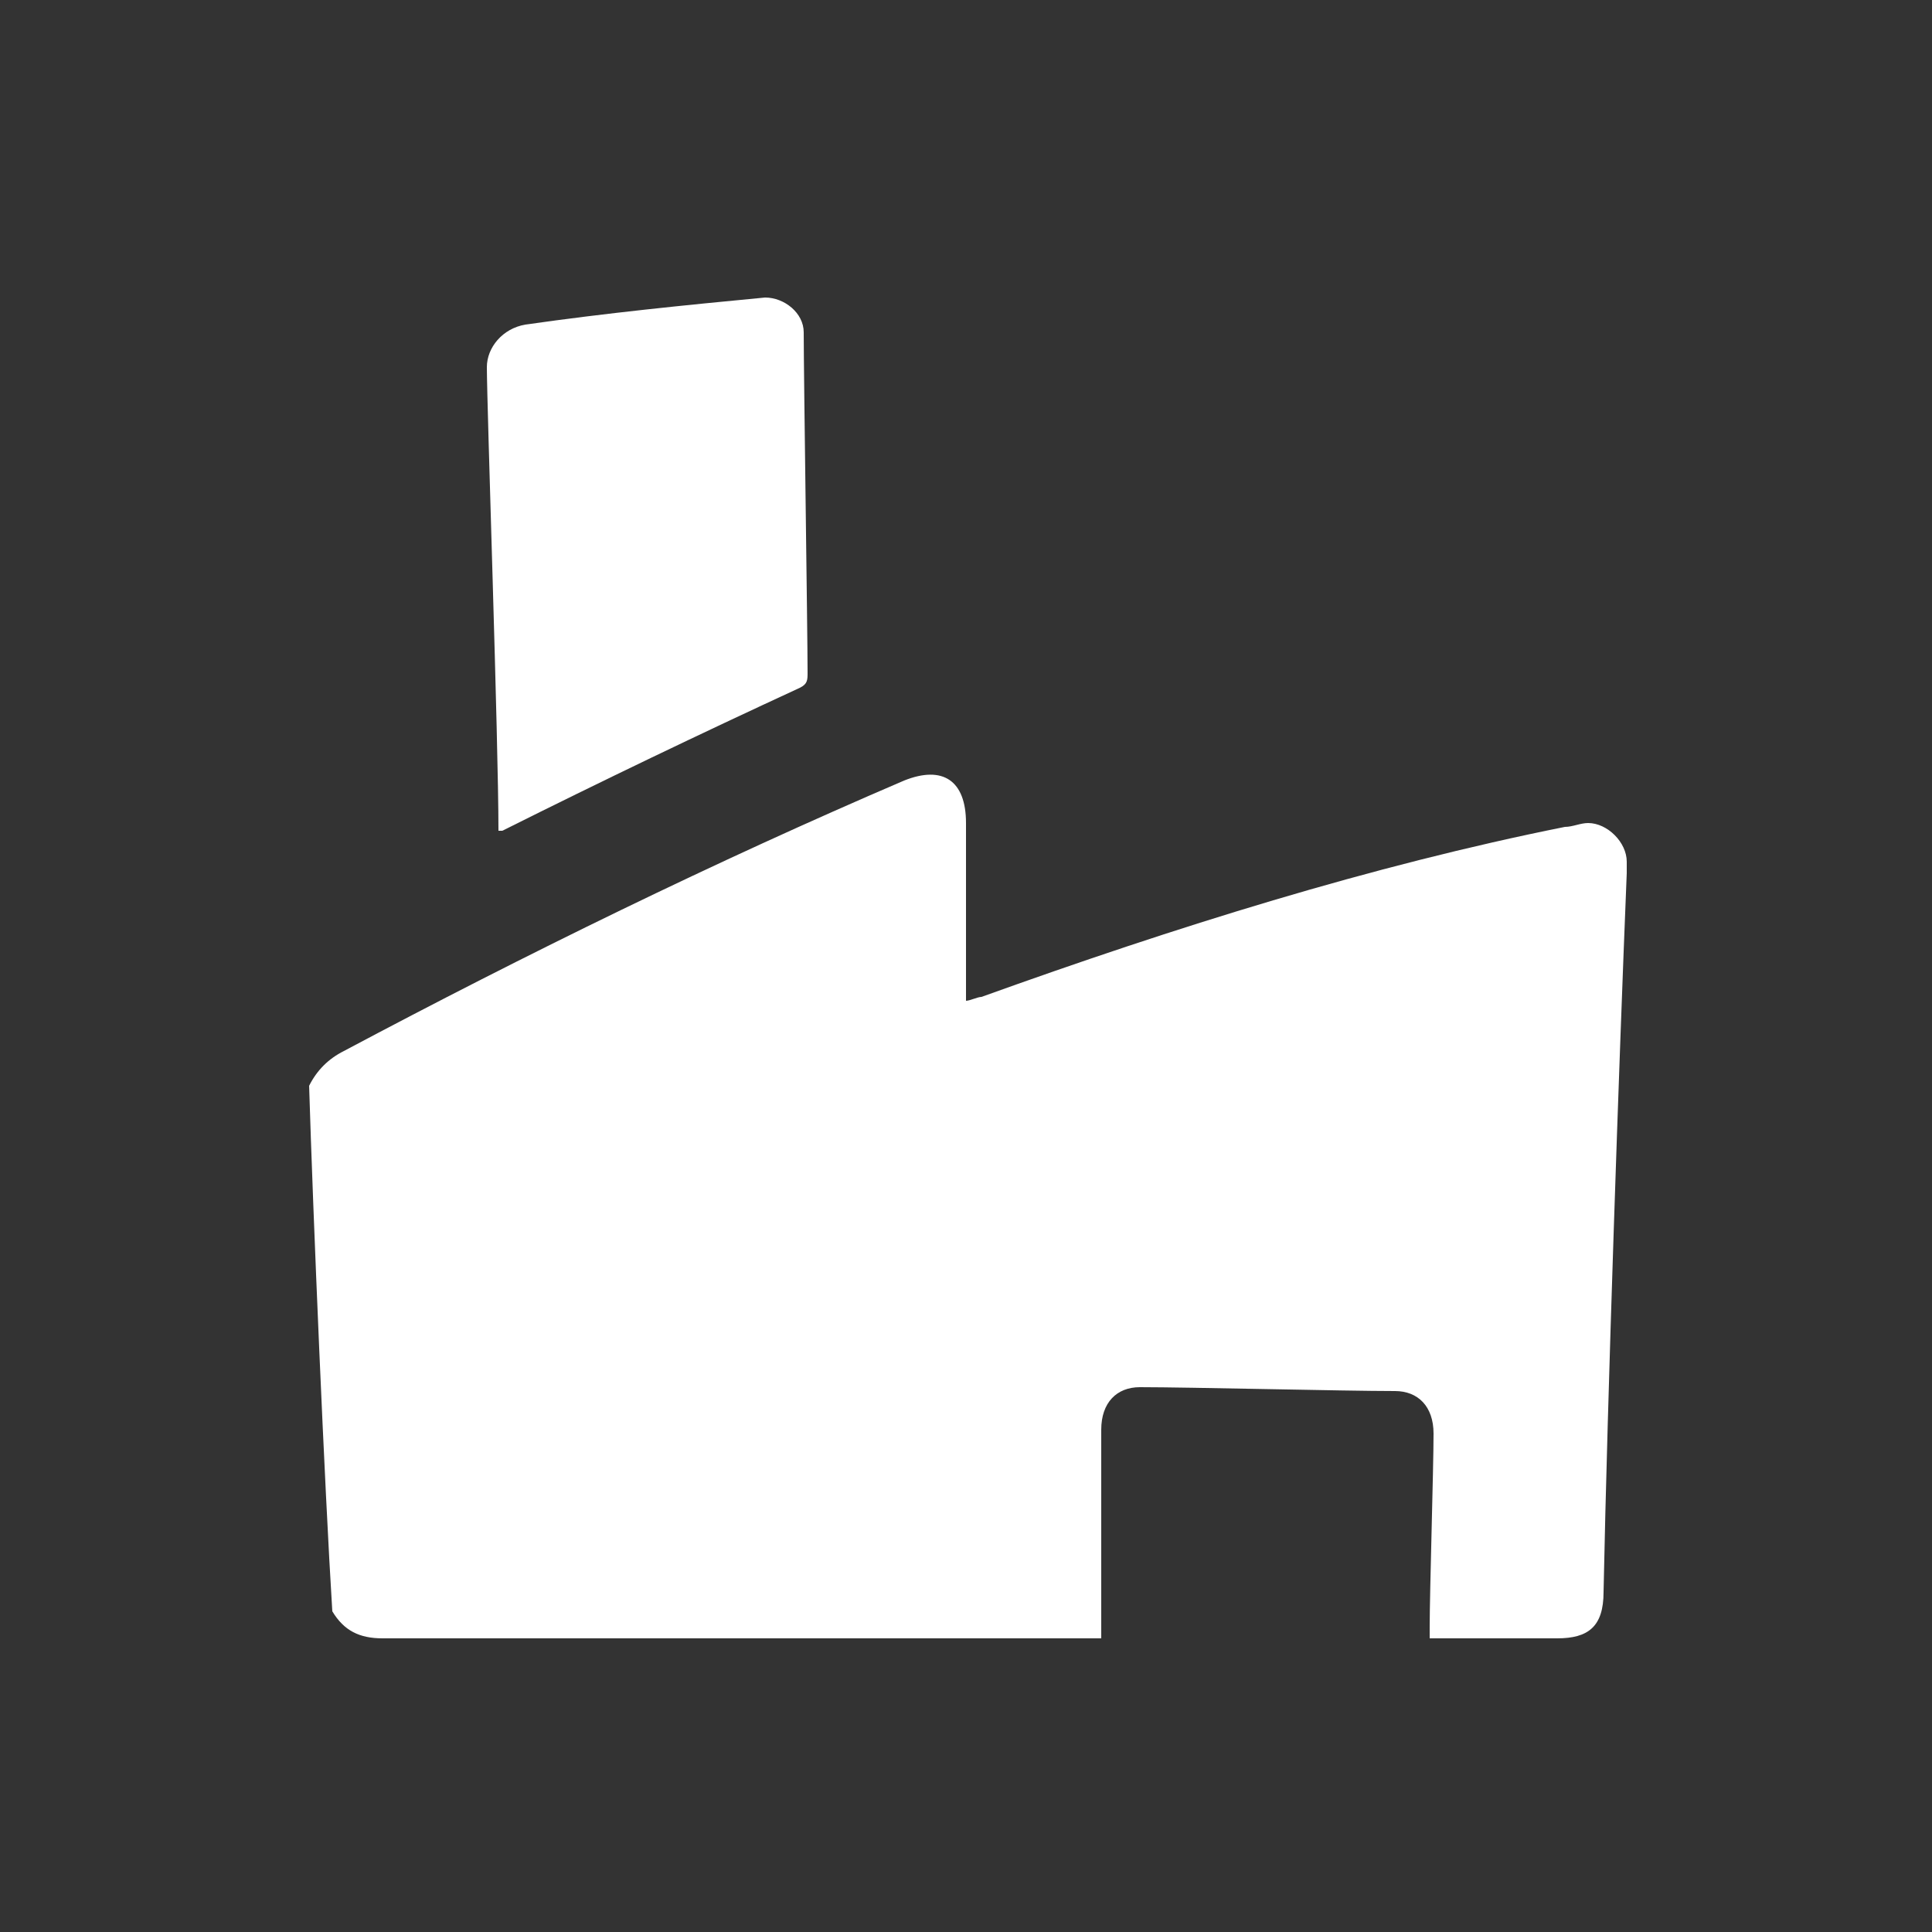<?xml version="1.0" encoding="utf-8"?>
<!-- Generator: Adobe Illustrator 23.0.0, SVG Export Plug-In . SVG Version: 6.00 Build 0)  -->
<svg version="1.0" id="Layer_1" xmlns="http://www.w3.org/2000/svg" xmlns:xlink="http://www.w3.org/1999/xlink" x="0px" y="0px"
	 width="50px" height="50px" viewBox="0 0 50 50" enable-background="new 0 0 50 50" xml:space="preserve">
<rect x="0" y="0" width="50" height="50" fill="#333333" stroke="none"/>
<path fill="#FFFFFF" d="M8,28.1c0.2-0.4,0.5-0.7,0.9-0.9c4.7-2.5,9.6-4.9,14.5-7c1-0.4,1.6,0,1.6,1.1c0,1.5,0,3,0,4.6
	c0.1,0,0.3-0.1,0.4-0.1c5-1.8,10.1-3.4,15.1-4.4c0.2,0,0.4-0.1,0.6-0.1c0.5,0,1,0.5,1,1c0,0.1,0,0.2,0,0.3
	c-0.2,4.9-0.5,13.6-0.6,18.6c0,0.9-0.4,1.2-1.2,1.2c-1.5,0-1.7,0-3.3,0c0-0.1,0-0.2,0-0.3c0-0.9,0.1-4.1,0.1-5c0-0.7-0.4-1.1-1-1.1
	c-1.3,0-5.3-0.1-6.6-0.1c-0.6,0-1,0.4-1,1.1c0,1,0,4.4,0,5.4c-0.6,0-17.2,0-18.6,0c-0.6,0-1-0.2-1.3-0.7C8.4,38.5,8.1,31.4,8,28.1z"
	/>
<path fill="#FFFFFF" d="M20.8,8.6c0-0.5-0.5-0.9-1-0.9c-2.1,0.2-4.1,0.4-6.2,0.7c-0.6,0.1-1,0.6-1,1.1c0,1,0.3,9.7,0.3,12H13
	c2.6-1.3,5.1-2.5,7.7-3.7c0.2-0.1,0.2-0.2,0.2-0.4C20.9,16.4,20.8,9.7,20.8,8.6z"/>
</svg>
